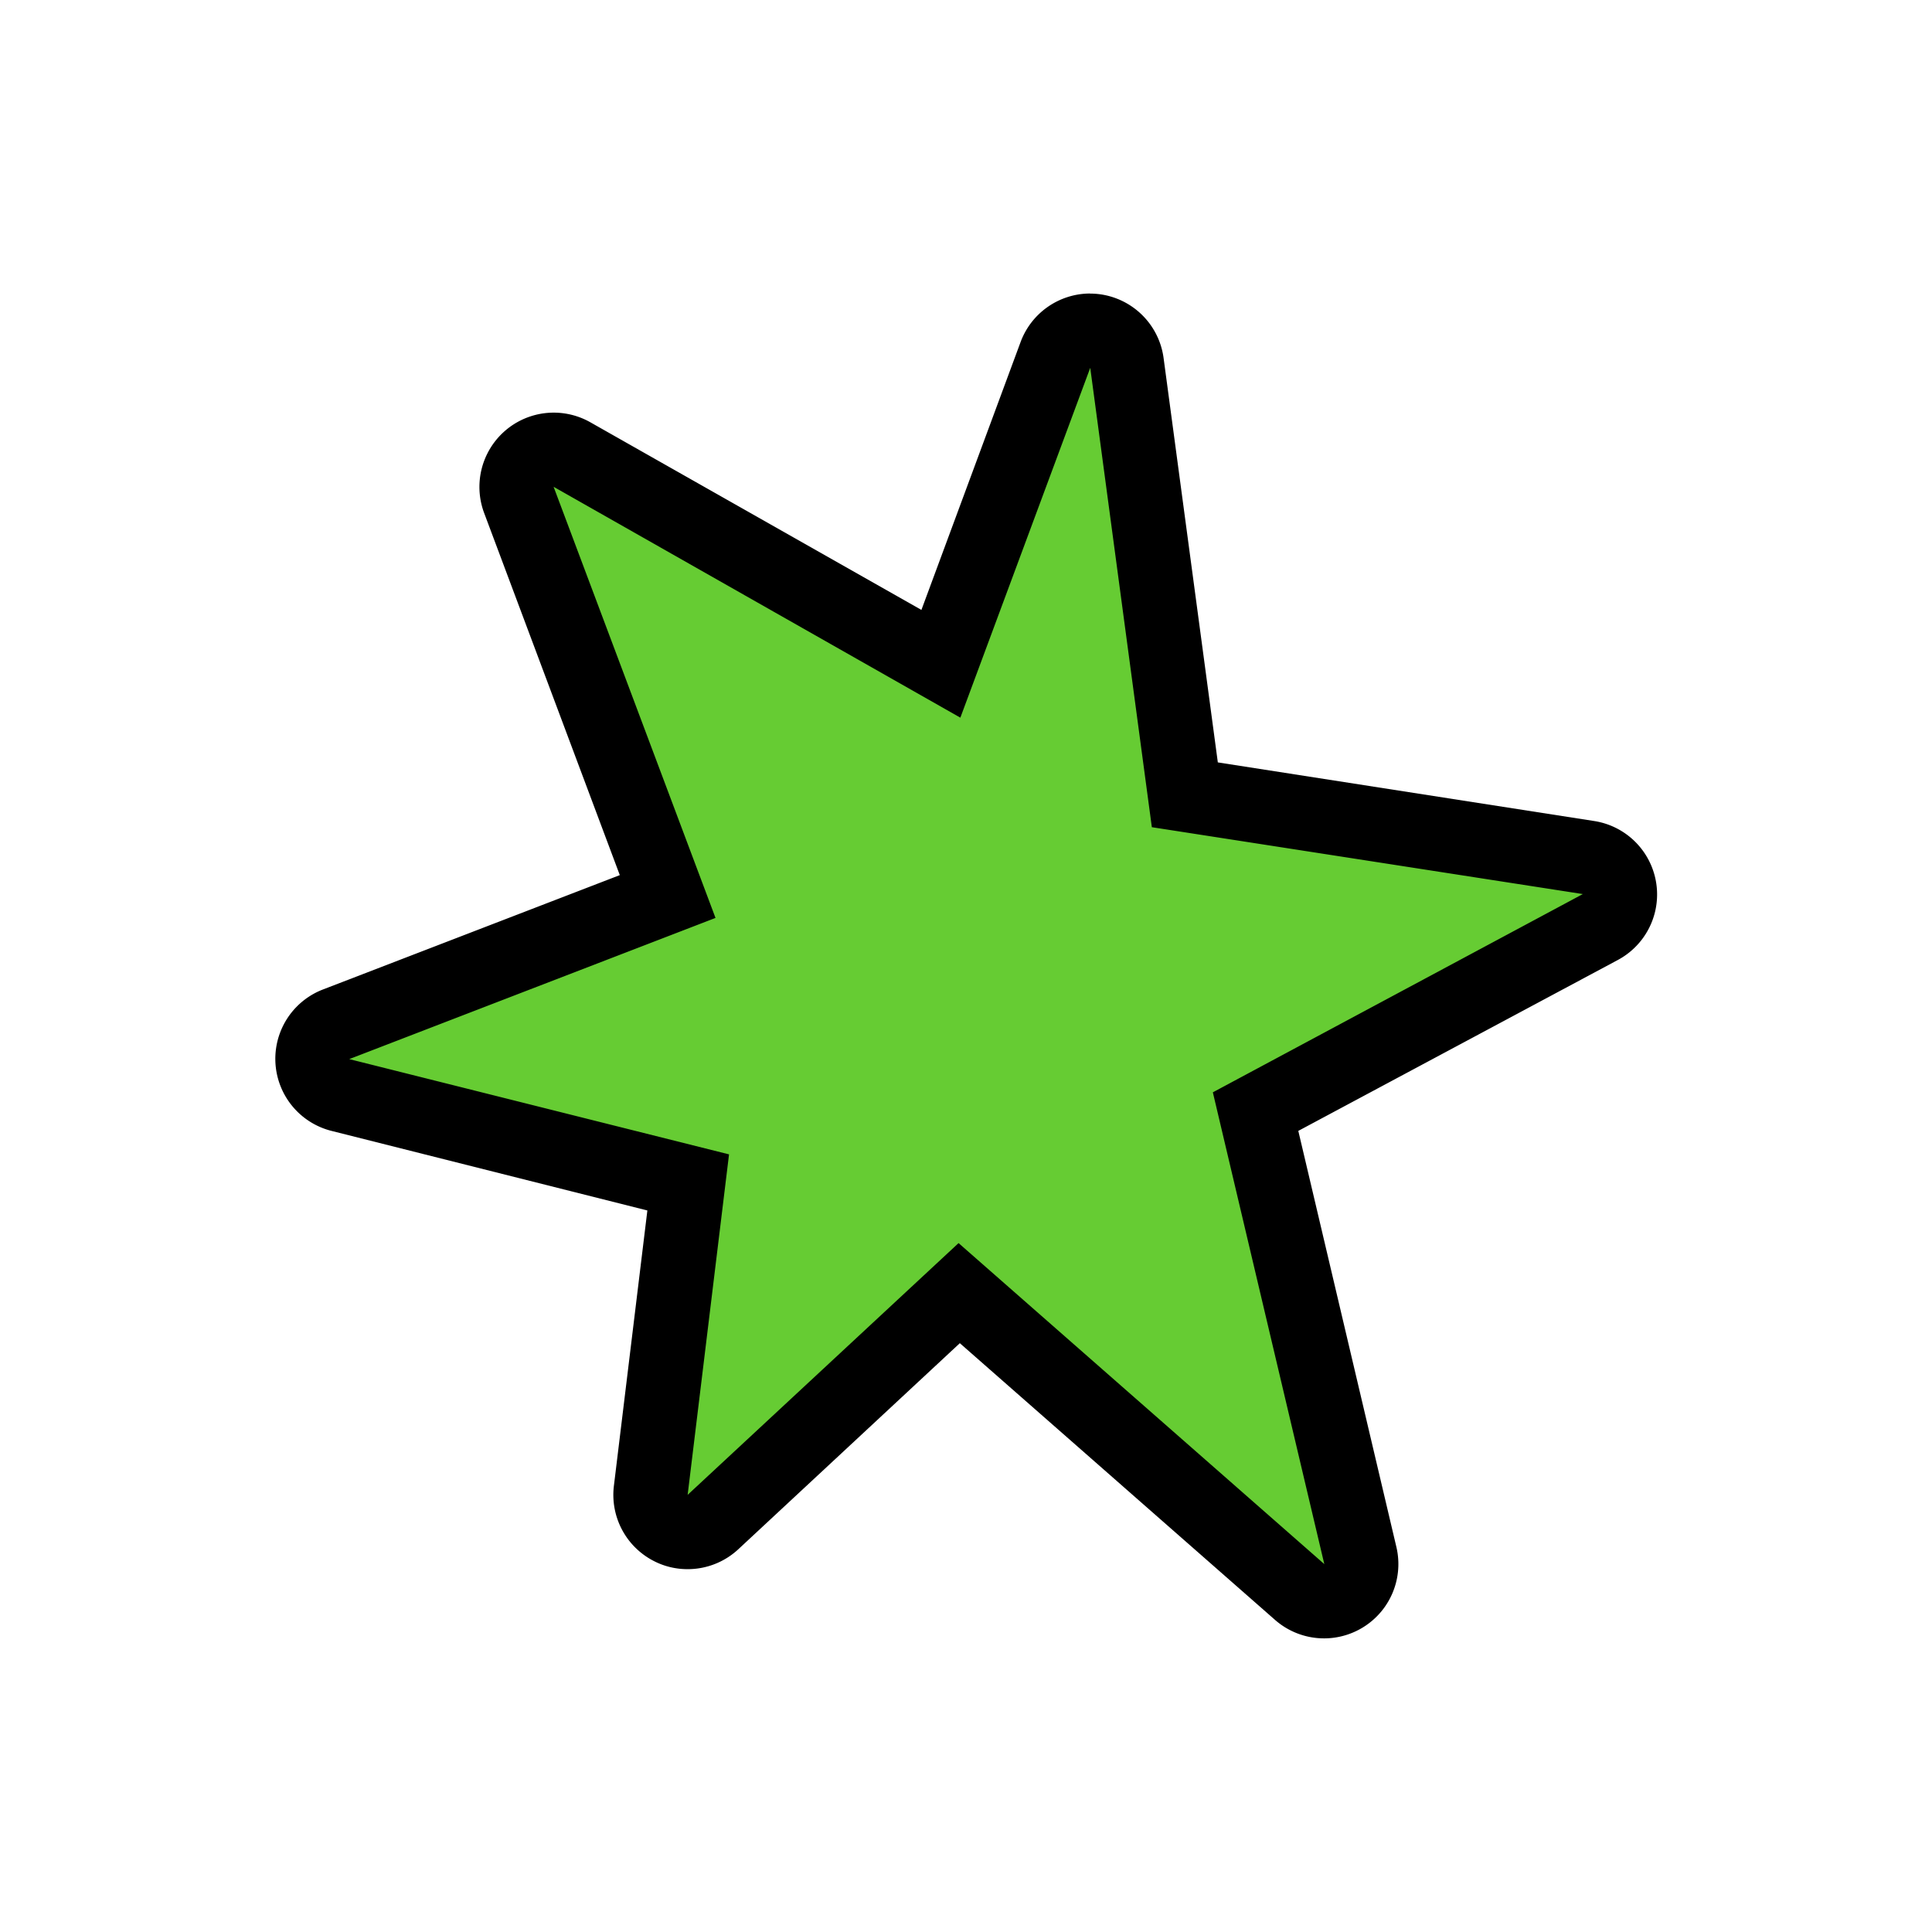 <svg id="Layer_1" data-name="Layer 1" xmlns="http://www.w3.org/2000/svg" viewBox="0 0 26 26"><defs><style>.cls-1{fill:#6c3;}</style></defs><title>HowPainWorksScene5</title><path class="cls-1" d="M17.818,21.55a.5.5,0,0,1-.33-.124L12.908,17.4,9.6,20.484a.5.5,0,0,1-.837-.426l.5-4.145L4.574,14.738a.5.5,0,0,1-.058-.951l4.467-1.719-2-5.341a.5.5,0,0,1,.468-.676.507.507,0,0,1,.247.065L12.66,8.933,14.2,4.776a.5.5,0,0,1,.469-.326l.056,0a.5.5,0,0,1,.439.43l.78,5.812,5.435.847a.5.5,0,0,1,.158.935L16.9,14.96l1.408,5.976a.5.5,0,0,1-.487.614Z"/><path d="M14.672,4.95l.829,6.182,5.8.9L16.322,14.7l1.5,6.349L12.9,16.729,9.254,20.117l.557-4.582L4.7,14.253l4.929-1.9L7.45,6.551l5.474,3.107L14.672,4.95m0-1a1,1,0,0,0-.937.652L12.4,8.208,7.943,5.682A1,1,0,0,0,6.514,6.9l1.827,4.877-4,1.541a1,1,0,0,0,.116,1.9L8.712,16.29,8.261,20A1,1,0,0,0,8.8,21.008a.986.986,0,0,0,.454.109,1,1,0,0,0,.681-.267l2.982-2.774L17.159,21.8a1,1,0,0,0,1.633-.981l-1.32-5.6,4.3-2.3a1,1,0,0,0-.318-1.87l-5.065-.789-.73-5.442a1,1,0,0,0-.88-.861,1.032,1.032,0,0,0-.111-.006Z"/></svg>